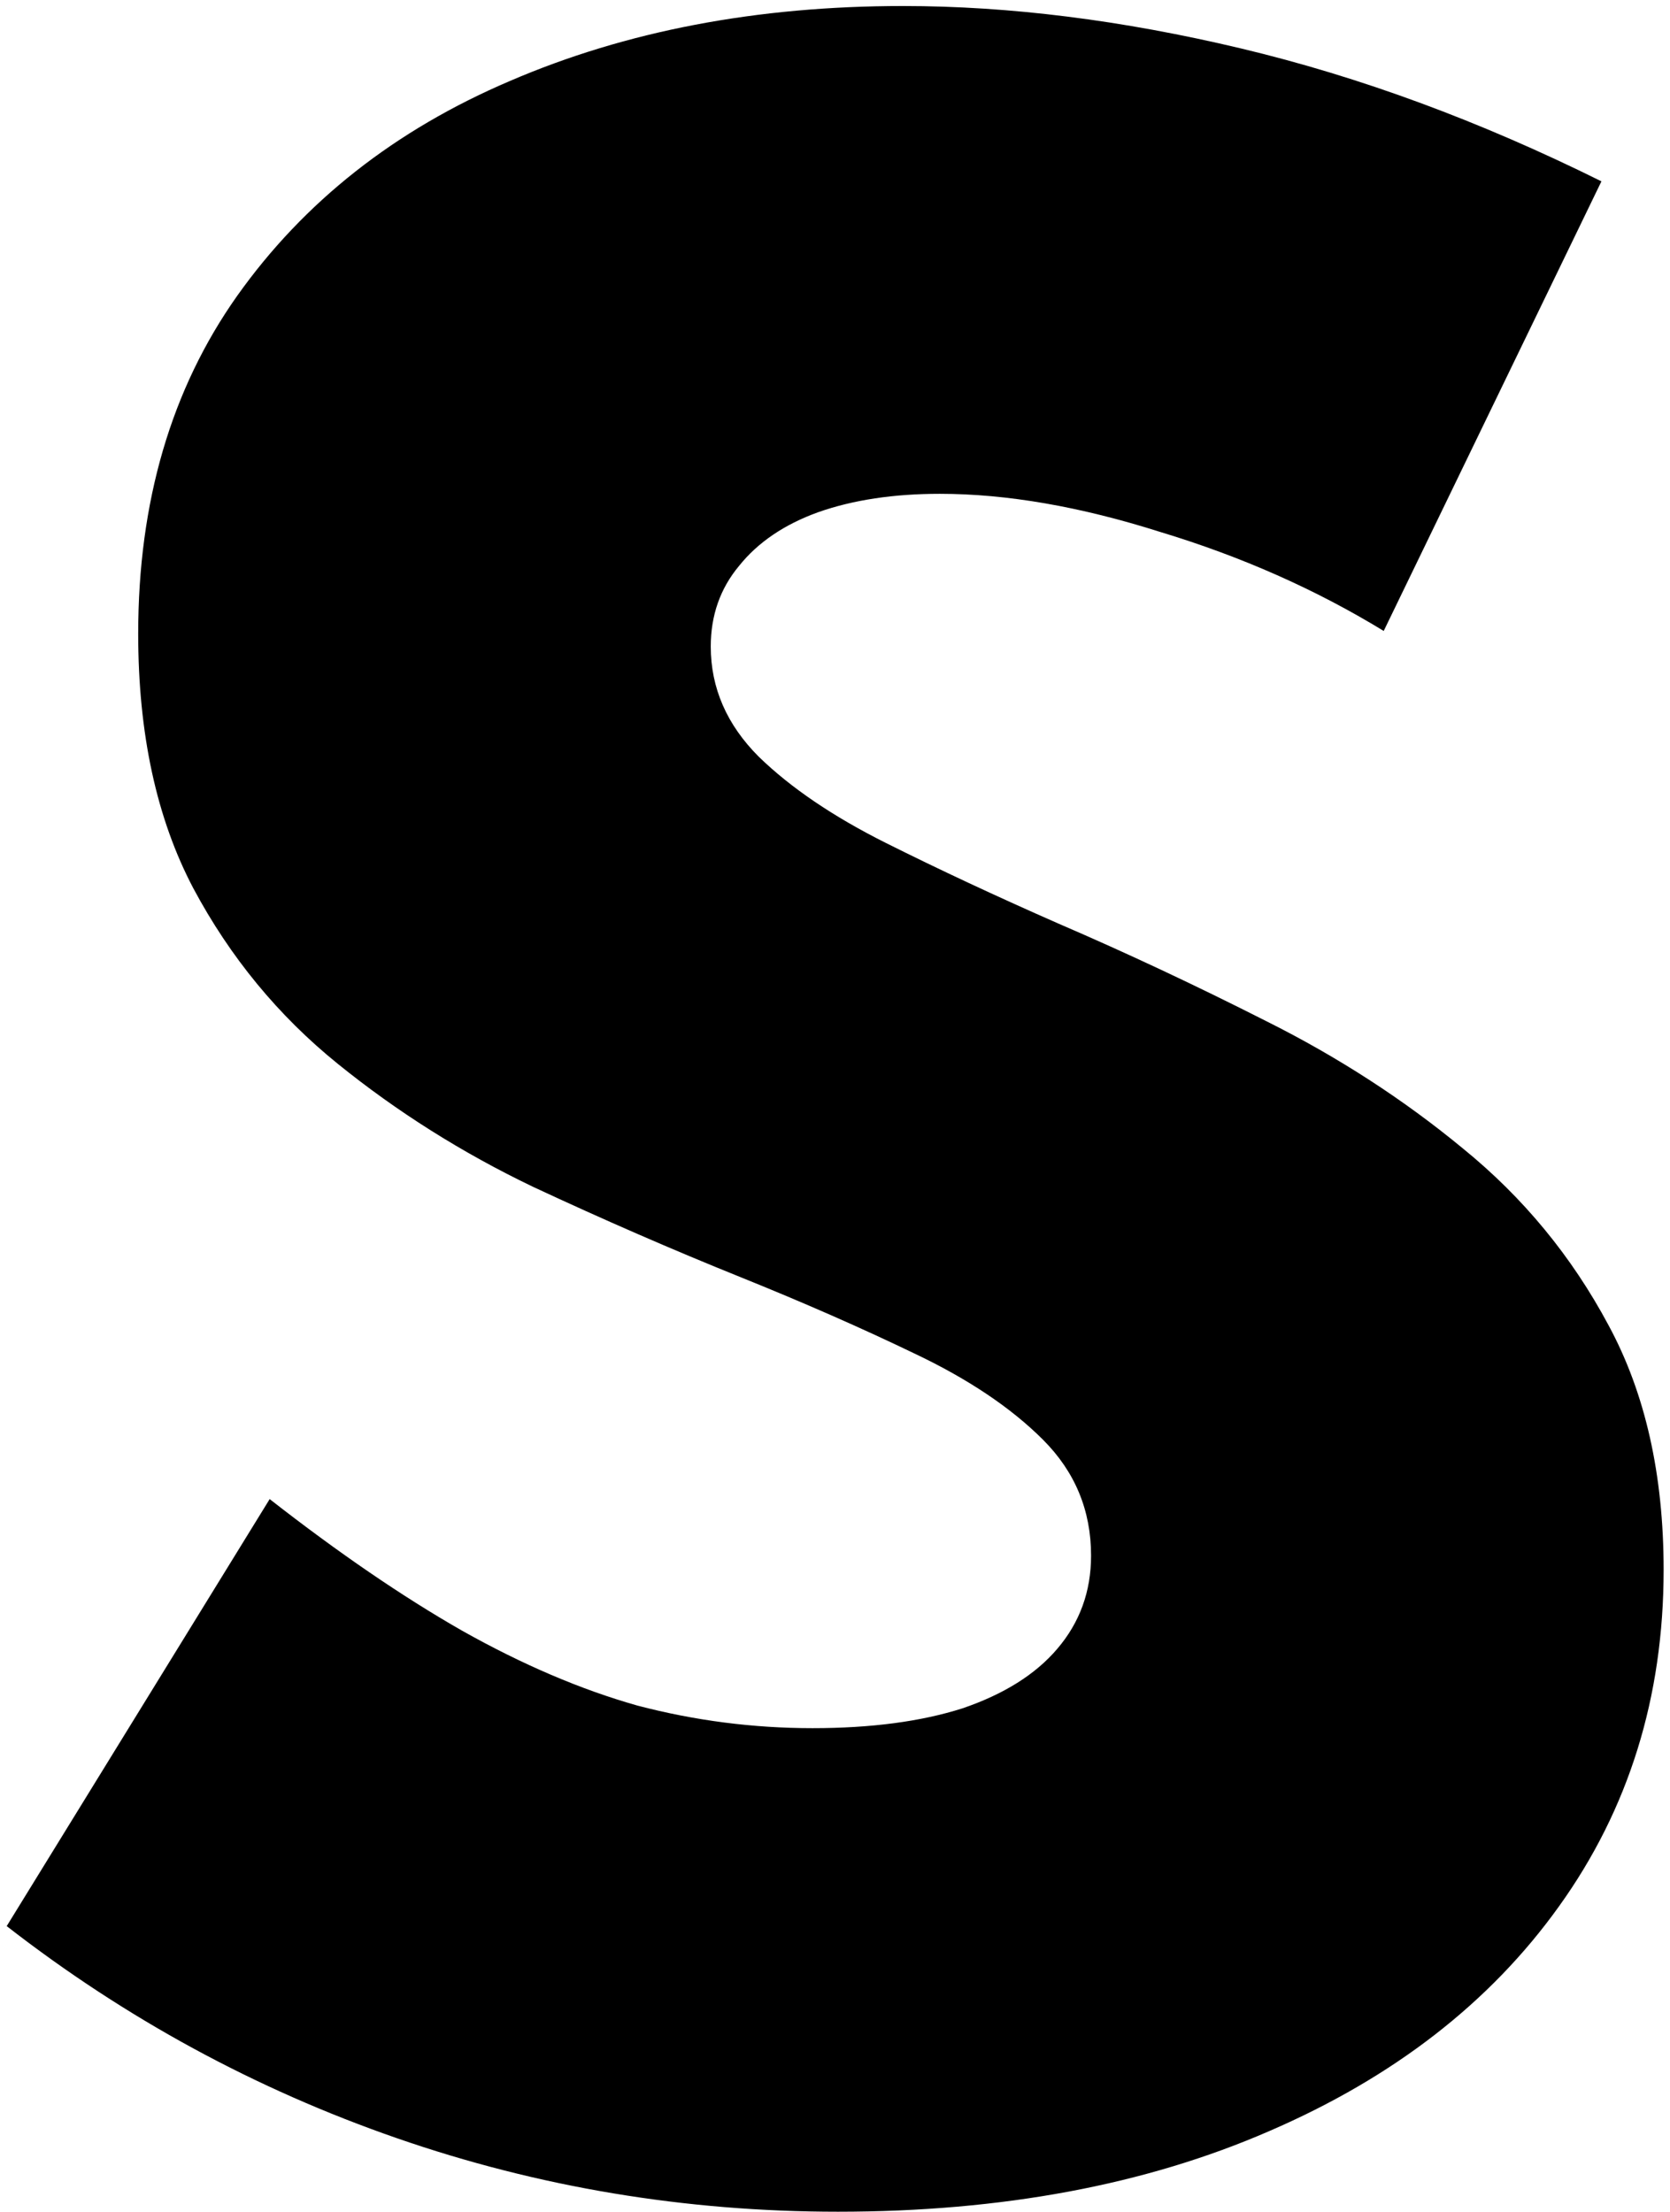 <svg width="225" height="298" viewBox="0 0 225 298" fill="none" xmlns="http://www.w3.org/2000/svg">
<path d="M0.904 259.476L36.333 201.952C45.603 209.191 54.238 215.097 62.238 219.668C70.365 224.24 78.238 227.604 85.857 229.762C93.603 231.795 101.476 232.81 109.476 232.81C117.349 232.81 124.079 231.92 129.666 230.143C135.253 228.238 139.508 225.571 142.428 222.143C145.476 218.586 147 214.396 147 209.571C147 203.476 144.841 198.271 140.523 193.952C136.206 189.635 130.428 185.762 123.19 182.333C116.079 178.905 108.269 175.476 99.761 172.048C90.619 168.365 81.285 164.302 71.761 159.857C62.238 155.286 53.476 149.762 45.476 143.286C37.476 136.81 31 128.937 26.047 119.667C21.095 110.27 18.619 98.841 18.619 85.381C18.619 67.603 23.063 52.429 31.952 39.857C40.968 27.159 53.222 17.508 68.714 10.905C84.333 4.175 101.984 0.81 121.666 0.81C136.015 0.81 151.19 2.714 167.192 6.524C183.192 10.333 199.38 16.302 215.761 24.429L186.428 85C177.285 79.413 167.252 74.968 156.333 71.667C145.539 68.238 135.634 66.524 126.619 66.524C120.396 66.524 114.936 67.349 110.238 69C105.666 70.651 102.111 73.063 99.571 76.238C97.031 79.286 95.761 82.905 95.761 87.095C95.761 92.683 97.92 97.635 102.238 101.952C106.555 106.143 112.269 110.016 119.38 113.571C126.491 117.127 134.238 120.746 142.619 124.429C151.761 128.365 161.096 132.746 170.617 137.571C180.269 142.397 189.095 148.111 197.095 154.714C205.223 161.318 211.76 169.254 216.715 178.524C221.665 187.667 224.142 198.652 224.142 211.476C224.142 228.619 219.443 243.729 210.047 256.81C200.776 269.762 187.763 279.859 171.001 287.094C154.365 294.335 135 297.952 112.904 297.952C92.333 297.952 72.523 294.652 53.476 288.048C34.428 281.443 16.904 271.92 0.904 259.476Z" fill="black"/>
</svg>
